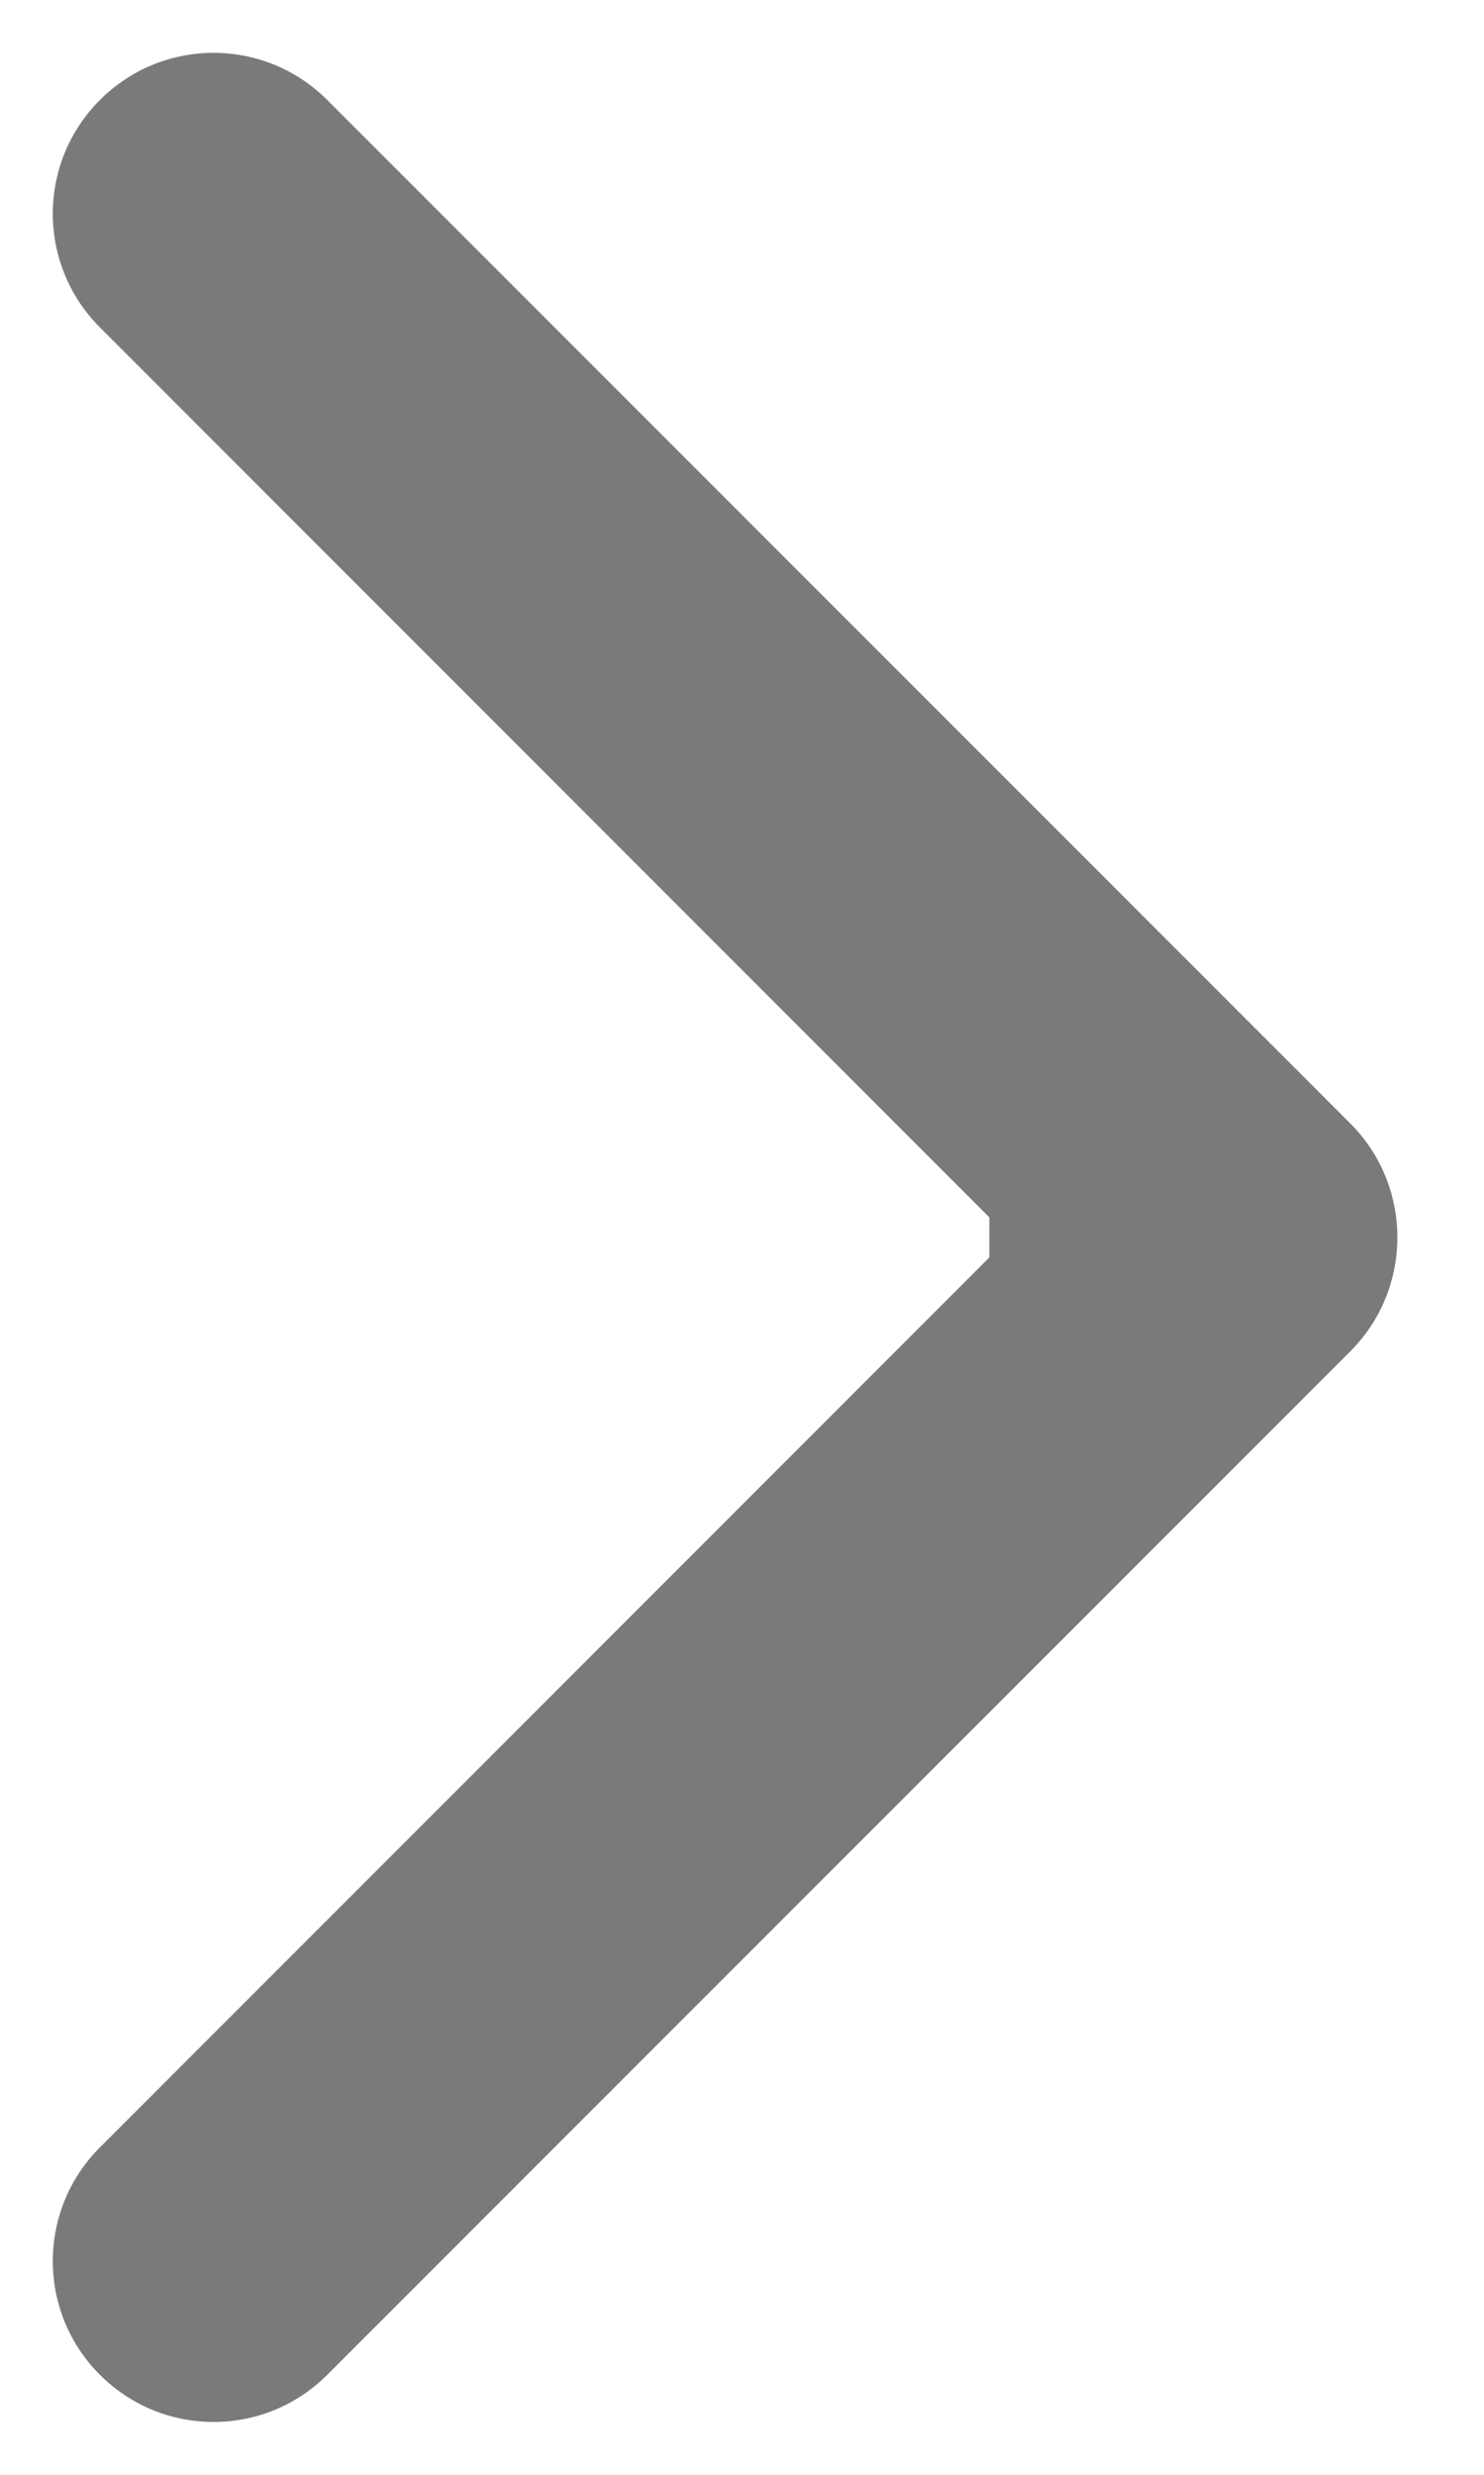 <svg width="6" height="10" viewBox="0 0 6 10" fill="none" xmlns="http://www.w3.org/2000/svg">
<path d="M5.46 5.46C5.713 5.206 5.713 4.794 5.46 4.54L1.323 0.404C1.069 0.15 0.658 0.15 0.404 0.404C0.15 0.658 0.15 1.069 0.404 1.323L4.081 5L0.404 8.677C0.15 8.931 0.15 9.342 0.404 9.596C0.658 9.85 1.069 9.85 1.323 9.596L5.46 5.46ZM4 5.65L5 5.65L5 4.35L4 4.35L4 5.65Z" fill="#7A7A7A"/>
</svg>
